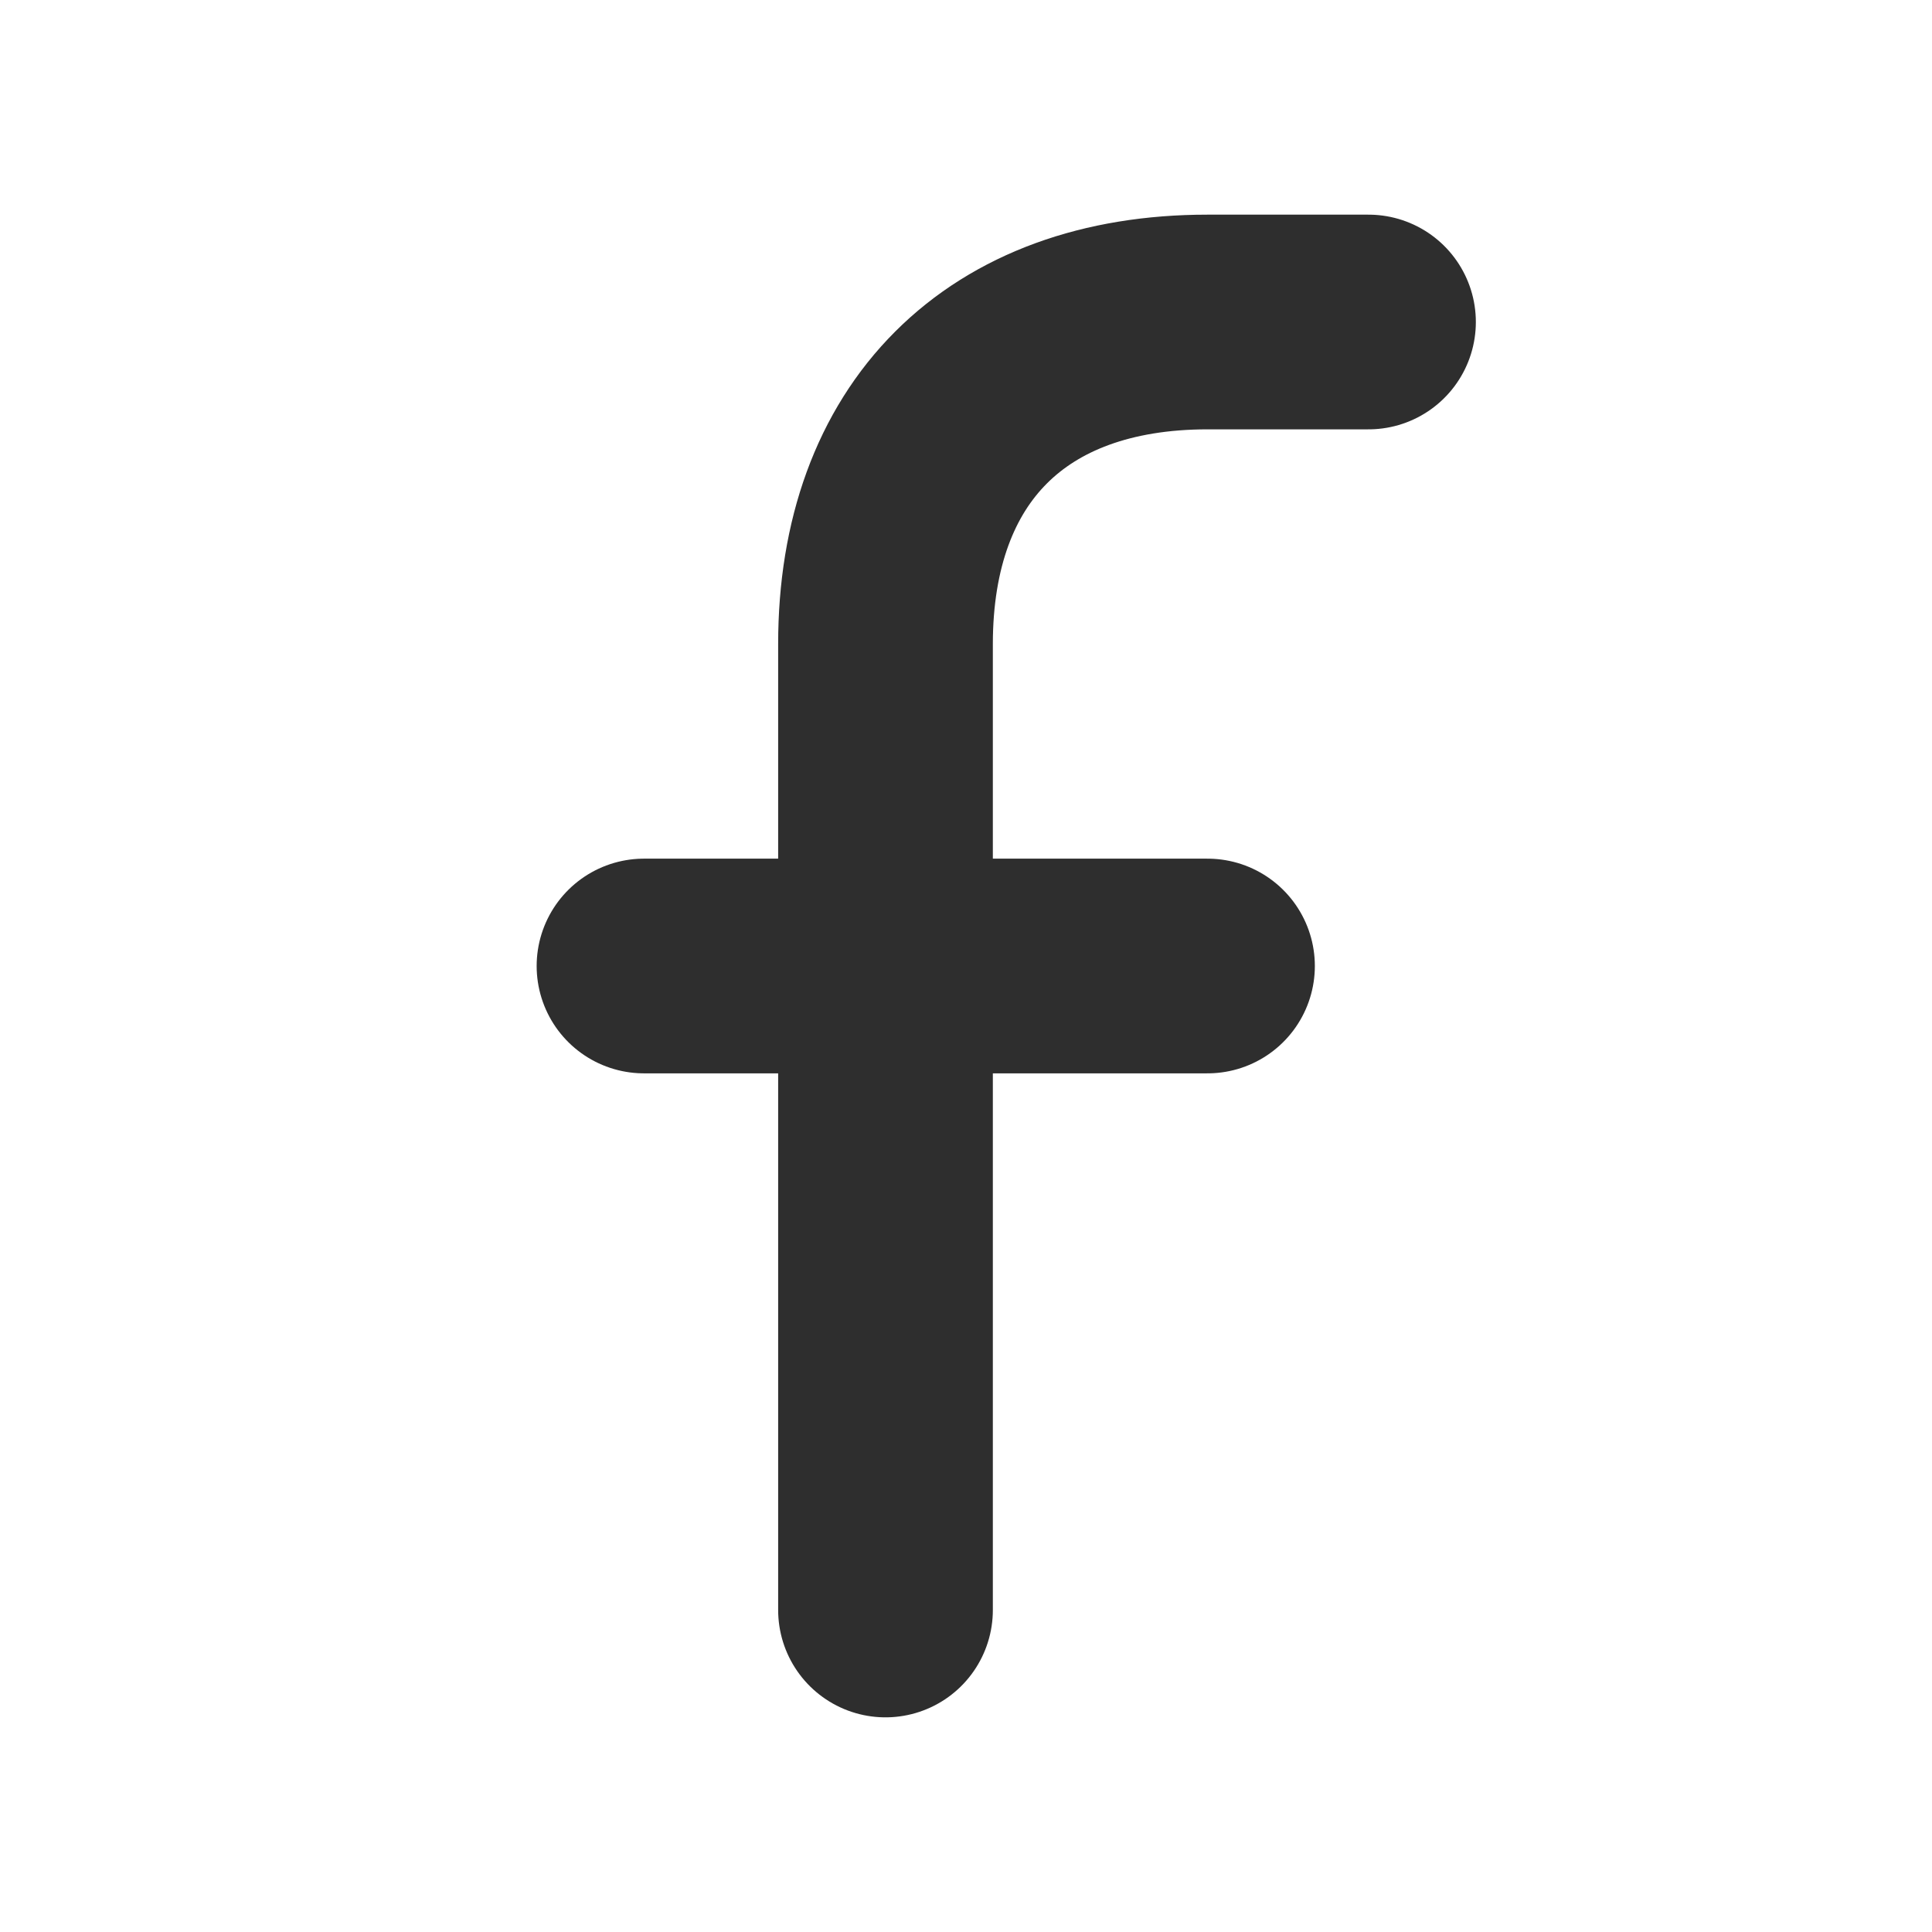 <svg width="24" height="24" viewBox="0 0 24 24" fill="none" xmlns="http://www.w3.org/2000/svg">
<path d="M17 4H15C12.5 4 11 5.5 11 8V20" stroke="#2E2E2E" stroke-width="2.667" stroke-linecap="round" stroke-linejoin="round"/>
<path d="M8 12H15" stroke="#2E2E2E" stroke-width="2.667" stroke-linecap="round" stroke-linejoin="round"/>
</svg>
